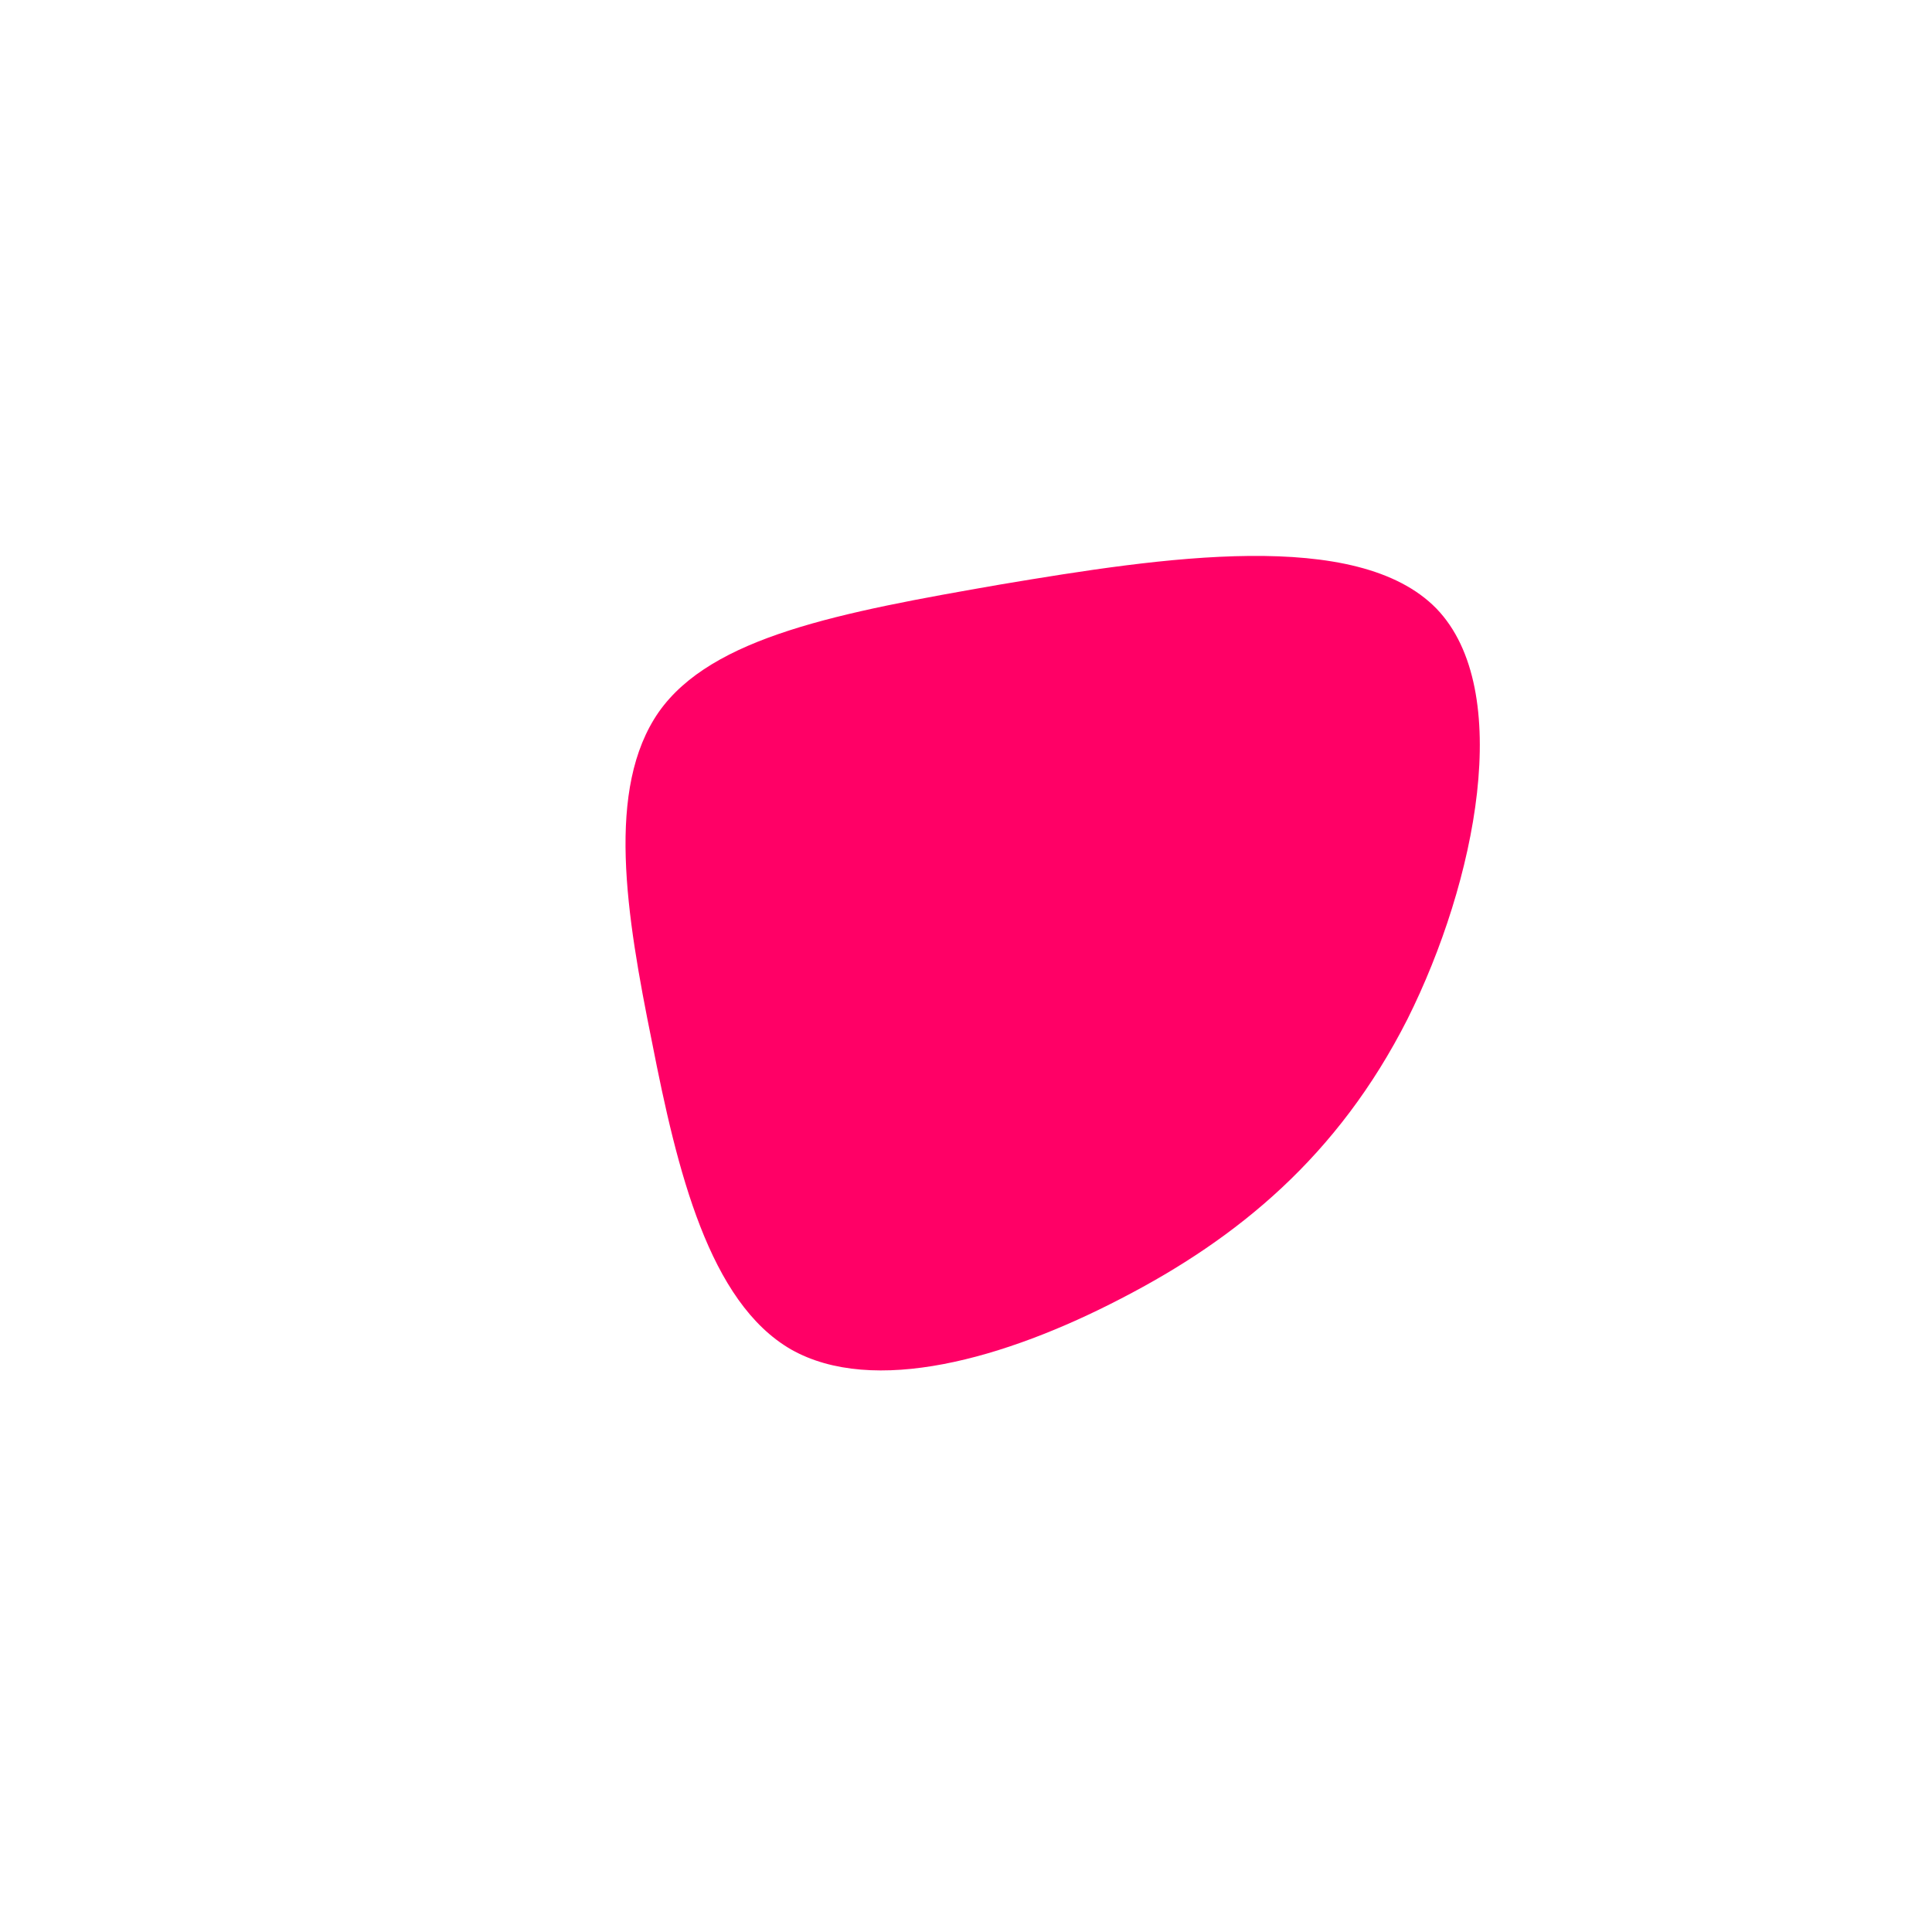 <?xml version="1.0" standalone="no"?>
<svg viewBox="0 0 200 200" xmlns="http://www.w3.org/2000/svg">
  <path fill="#FF0066" d="M48.7,-37C56.8,-28.6,52.8,-8.7,45.7,5.5C38.5,19.7,28.1,28.2,16.1,34.4C4,40.7,-9.6,44.5,-18.1,39.7C-26.6,34.8,-29.9,21.2,-32.5,7.9C-35.2,-5.4,-37.3,-18.4,-31.8,-26.3C-26.3,-34.1,-13.1,-36.6,3.6,-39.5C20.3,-42.3,40.5,-45.4,48.7,-37Z" transform="translate(100 100)" />
</svg>

